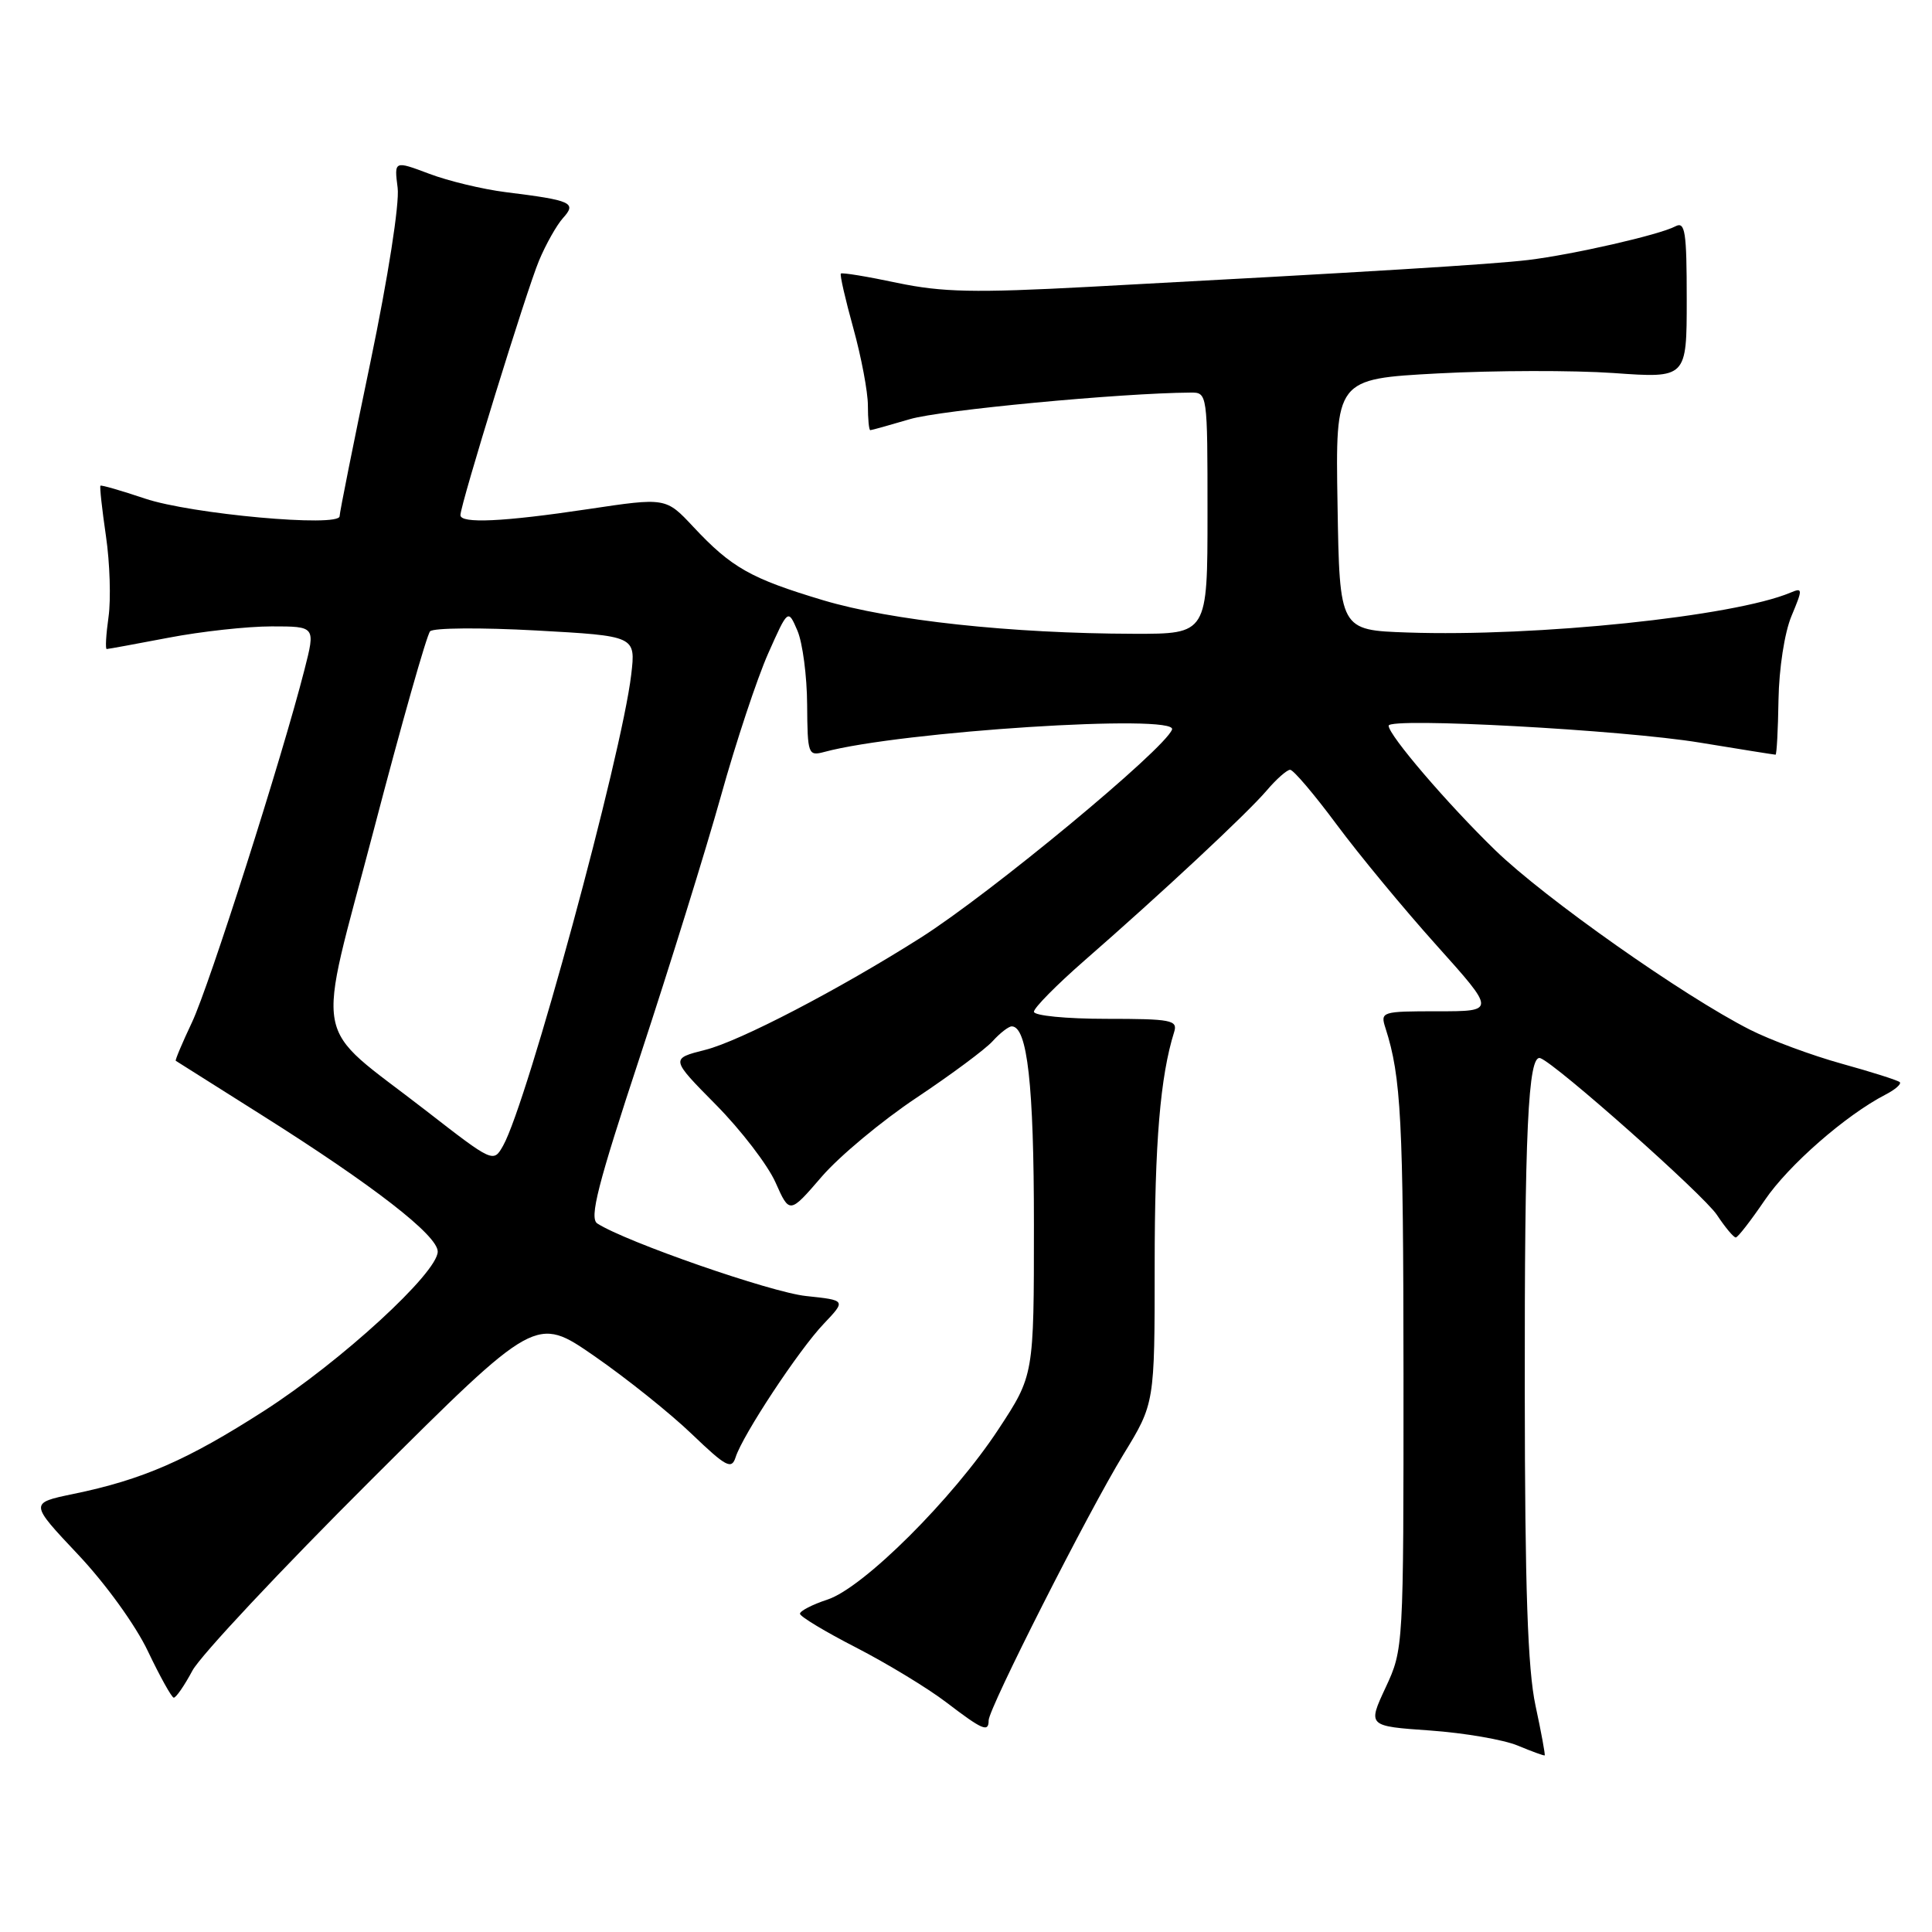 <?xml version="1.0" encoding="UTF-8" standalone="no"?>
<!DOCTYPE svg PUBLIC "-//W3C//DTD SVG 1.1//EN" "http://www.w3.org/Graphics/SVG/1.1/DTD/svg11.dtd" >
<svg xmlns="http://www.w3.org/2000/svg" xmlns:xlink="http://www.w3.org/1999/xlink" version="1.1" viewBox="0 0 256 256">
 <g >
 <path fill="currentColor"
d=" M 203.46 225.99 C 202.43 221.17 202.06 210.49 202.04 184.39 C 202.00 149.88 202.48 139.65 204.10 140.21 C 206.15 140.93 225.72 158.30 227.50 160.98 C 228.60 162.64 229.72 163.98 230.00 163.97 C 230.28 163.96 232.00 161.73 233.84 159.03 C 236.97 154.41 244.57 147.76 249.84 145.04 C 251.12 144.38 251.97 143.64 251.73 143.39 C 251.48 143.15 248.03 142.05 244.05 140.95 C 240.08 139.85 234.60 137.82 231.88 136.44 C 223.08 131.98 204.67 119.01 198.14 112.67 C 191.80 106.52 184.00 97.41 184.00 96.16 C 184.00 95.03 215.00 96.71 225.24 98.40 C 230.60 99.28 235.11 100.00 235.27 100.00 C 235.42 100.00 235.60 96.73 235.66 92.74 C 235.73 88.58 236.46 83.83 237.38 81.63 C 238.89 78.02 238.88 77.84 237.24 78.53 C 229.75 81.68 203.64 84.40 186.50 83.81 C 177.50 83.50 177.50 83.50 177.23 66.85 C 176.95 50.21 176.95 50.21 190.54 49.48 C 198.02 49.08 208.49 49.06 213.82 49.43 C 223.50 50.12 223.50 50.12 223.50 39.66 C 223.50 30.67 223.29 29.31 222.00 29.99 C 219.88 31.12 208.44 33.73 202.50 34.45 C 197.65 35.03 181.92 36.00 144.28 38.01 C 129.12 38.82 124.87 38.73 118.88 37.48 C 114.93 36.64 111.57 36.09 111.42 36.25 C 111.26 36.40 112.01 39.66 113.07 43.49 C 114.13 47.32 115.00 51.93 115.00 53.73 C 115.00 55.53 115.14 57.00 115.32 57.00 C 115.49 57.00 117.86 56.34 120.57 55.54 C 124.59 54.34 148.49 52.08 157.75 52.02 C 159.99 52.00 160.00 52.07 160.00 68.00 C 160.00 84.00 160.00 84.00 150.25 83.98 C 133.96 83.94 118.10 82.23 109.09 79.54 C 99.48 76.66 96.94 75.23 91.87 69.81 C 88.23 65.92 88.23 65.92 77.94 67.46 C 66.67 69.15 60.99 69.41 61.01 68.25 C 61.03 66.79 69.78 38.44 71.42 34.54 C 72.33 32.36 73.77 29.81 74.61 28.88 C 76.44 26.86 75.76 26.55 67.00 25.46 C 63.98 25.08 59.41 23.99 56.86 23.02 C 52.23 21.28 52.23 21.28 52.69 24.89 C 52.95 26.98 51.43 36.70 49.08 48.00 C 46.84 58.73 45.00 67.91 45.00 68.40 C 45.00 69.91 25.30 68.12 19.20 66.06 C 16.07 65.01 13.42 64.24 13.31 64.36 C 13.19 64.48 13.52 67.48 14.04 71.04 C 14.56 74.59 14.71 79.41 14.38 81.75 C 14.05 84.09 13.94 86.00 14.14 86.00 C 14.34 86.00 18.03 85.32 22.34 84.50 C 26.65 83.67 32.79 83.00 35.99 83.00 C 41.81 83.00 41.81 83.00 40.34 88.75 C 37.37 100.40 27.72 130.65 25.44 135.46 C 24.15 138.19 23.18 140.49 23.29 140.56 C 23.41 140.64 28.58 143.91 34.79 147.82 C 49.50 157.10 58.00 163.70 58.00 165.84 C 58.00 168.64 45.21 180.38 35.00 186.94 C 24.80 193.49 18.88 196.07 9.70 197.96 C 3.91 199.16 3.91 199.16 10.33 205.97 C 13.99 209.85 17.99 215.38 19.62 218.84 C 21.21 222.17 22.74 224.92 23.02 224.95 C 23.31 224.98 24.43 223.36 25.50 221.36 C 26.58 219.36 37.27 207.96 49.24 196.03 C 71.02 174.33 71.02 174.33 78.76 179.69 C 83.02 182.64 88.83 187.29 91.68 190.03 C 96.21 194.37 96.94 194.76 97.47 193.10 C 98.40 190.16 105.86 178.85 109.16 175.40 C 112.11 172.29 112.11 172.29 106.81 171.73 C 102.18 171.25 82.96 164.57 79.15 162.12 C 78.06 161.42 79.18 157.03 84.84 139.88 C 88.71 128.12 93.52 112.65 95.52 105.50 C 97.51 98.35 100.34 89.84 101.79 86.58 C 104.42 80.67 104.42 80.67 105.67 83.58 C 106.35 85.19 106.93 89.59 106.95 93.37 C 107.00 99.99 107.08 100.21 109.25 99.63 C 119.33 96.91 156.11 94.55 155.30 96.67 C 154.28 99.32 131.28 118.36 122.00 124.25 C 111.18 131.11 98.01 137.97 93.46 139.11 C 88.83 140.28 88.83 140.28 94.87 146.39 C 98.19 149.75 101.74 154.38 102.76 156.68 C 104.62 160.86 104.62 160.86 108.87 155.93 C 111.21 153.21 116.87 148.50 121.45 145.45 C 126.02 142.40 130.57 139.03 131.54 137.95 C 132.51 136.88 133.65 136.00 134.06 136.00 C 136.13 136.00 137.00 143.74 137.00 162.26 C 137.00 182.23 137.00 182.23 132.31 189.37 C 126.26 198.58 114.42 210.38 109.65 211.95 C 107.64 212.61 106.00 213.46 106.00 213.83 C 106.01 214.20 109.36 216.22 113.46 218.32 C 117.55 220.43 122.93 223.69 125.39 225.57 C 130.20 229.24 131.00 229.59 131.00 227.96 C 131.00 226.38 144.19 200.36 148.86 192.72 C 153.00 185.96 153.00 185.96 153.00 167.62 C 153.00 151.43 153.74 142.62 155.58 136.75 C 156.08 135.17 155.22 135.00 146.57 135.00 C 141.28 135.00 137.00 134.58 137.00 134.06 C 137.00 133.55 140.00 130.51 143.66 127.31 C 153.92 118.36 165.24 107.80 167.84 104.75 C 169.12 103.24 170.53 102.00 170.95 102.00 C 171.38 102.00 174.15 105.26 177.11 109.25 C 180.07 113.24 186.02 120.44 190.34 125.25 C 198.19 134.00 198.19 134.00 190.53 134.00 C 183.03 134.00 182.88 134.05 183.59 136.25 C 185.66 142.70 185.95 148.41 185.97 182.00 C 185.98 218.35 185.97 218.52 183.60 223.61 C 181.22 228.72 181.22 228.72 189.48 229.30 C 194.01 229.62 199.25 230.52 201.11 231.30 C 202.98 232.08 204.58 232.66 204.68 232.60 C 204.77 232.53 204.23 229.56 203.46 225.99 Z  M 56.44 147.16 C 41.09 135.24 41.84 139.29 49.55 109.88 C 53.20 95.92 56.55 84.12 56.99 83.65 C 57.43 83.19 63.74 83.14 71.02 83.54 C 84.24 84.27 84.24 84.27 83.64 89.39 C 82.38 100.12 69.87 146.11 66.67 151.80 C 65.38 154.09 65.35 154.08 56.44 147.16 Z "/>
</g>
</svg>